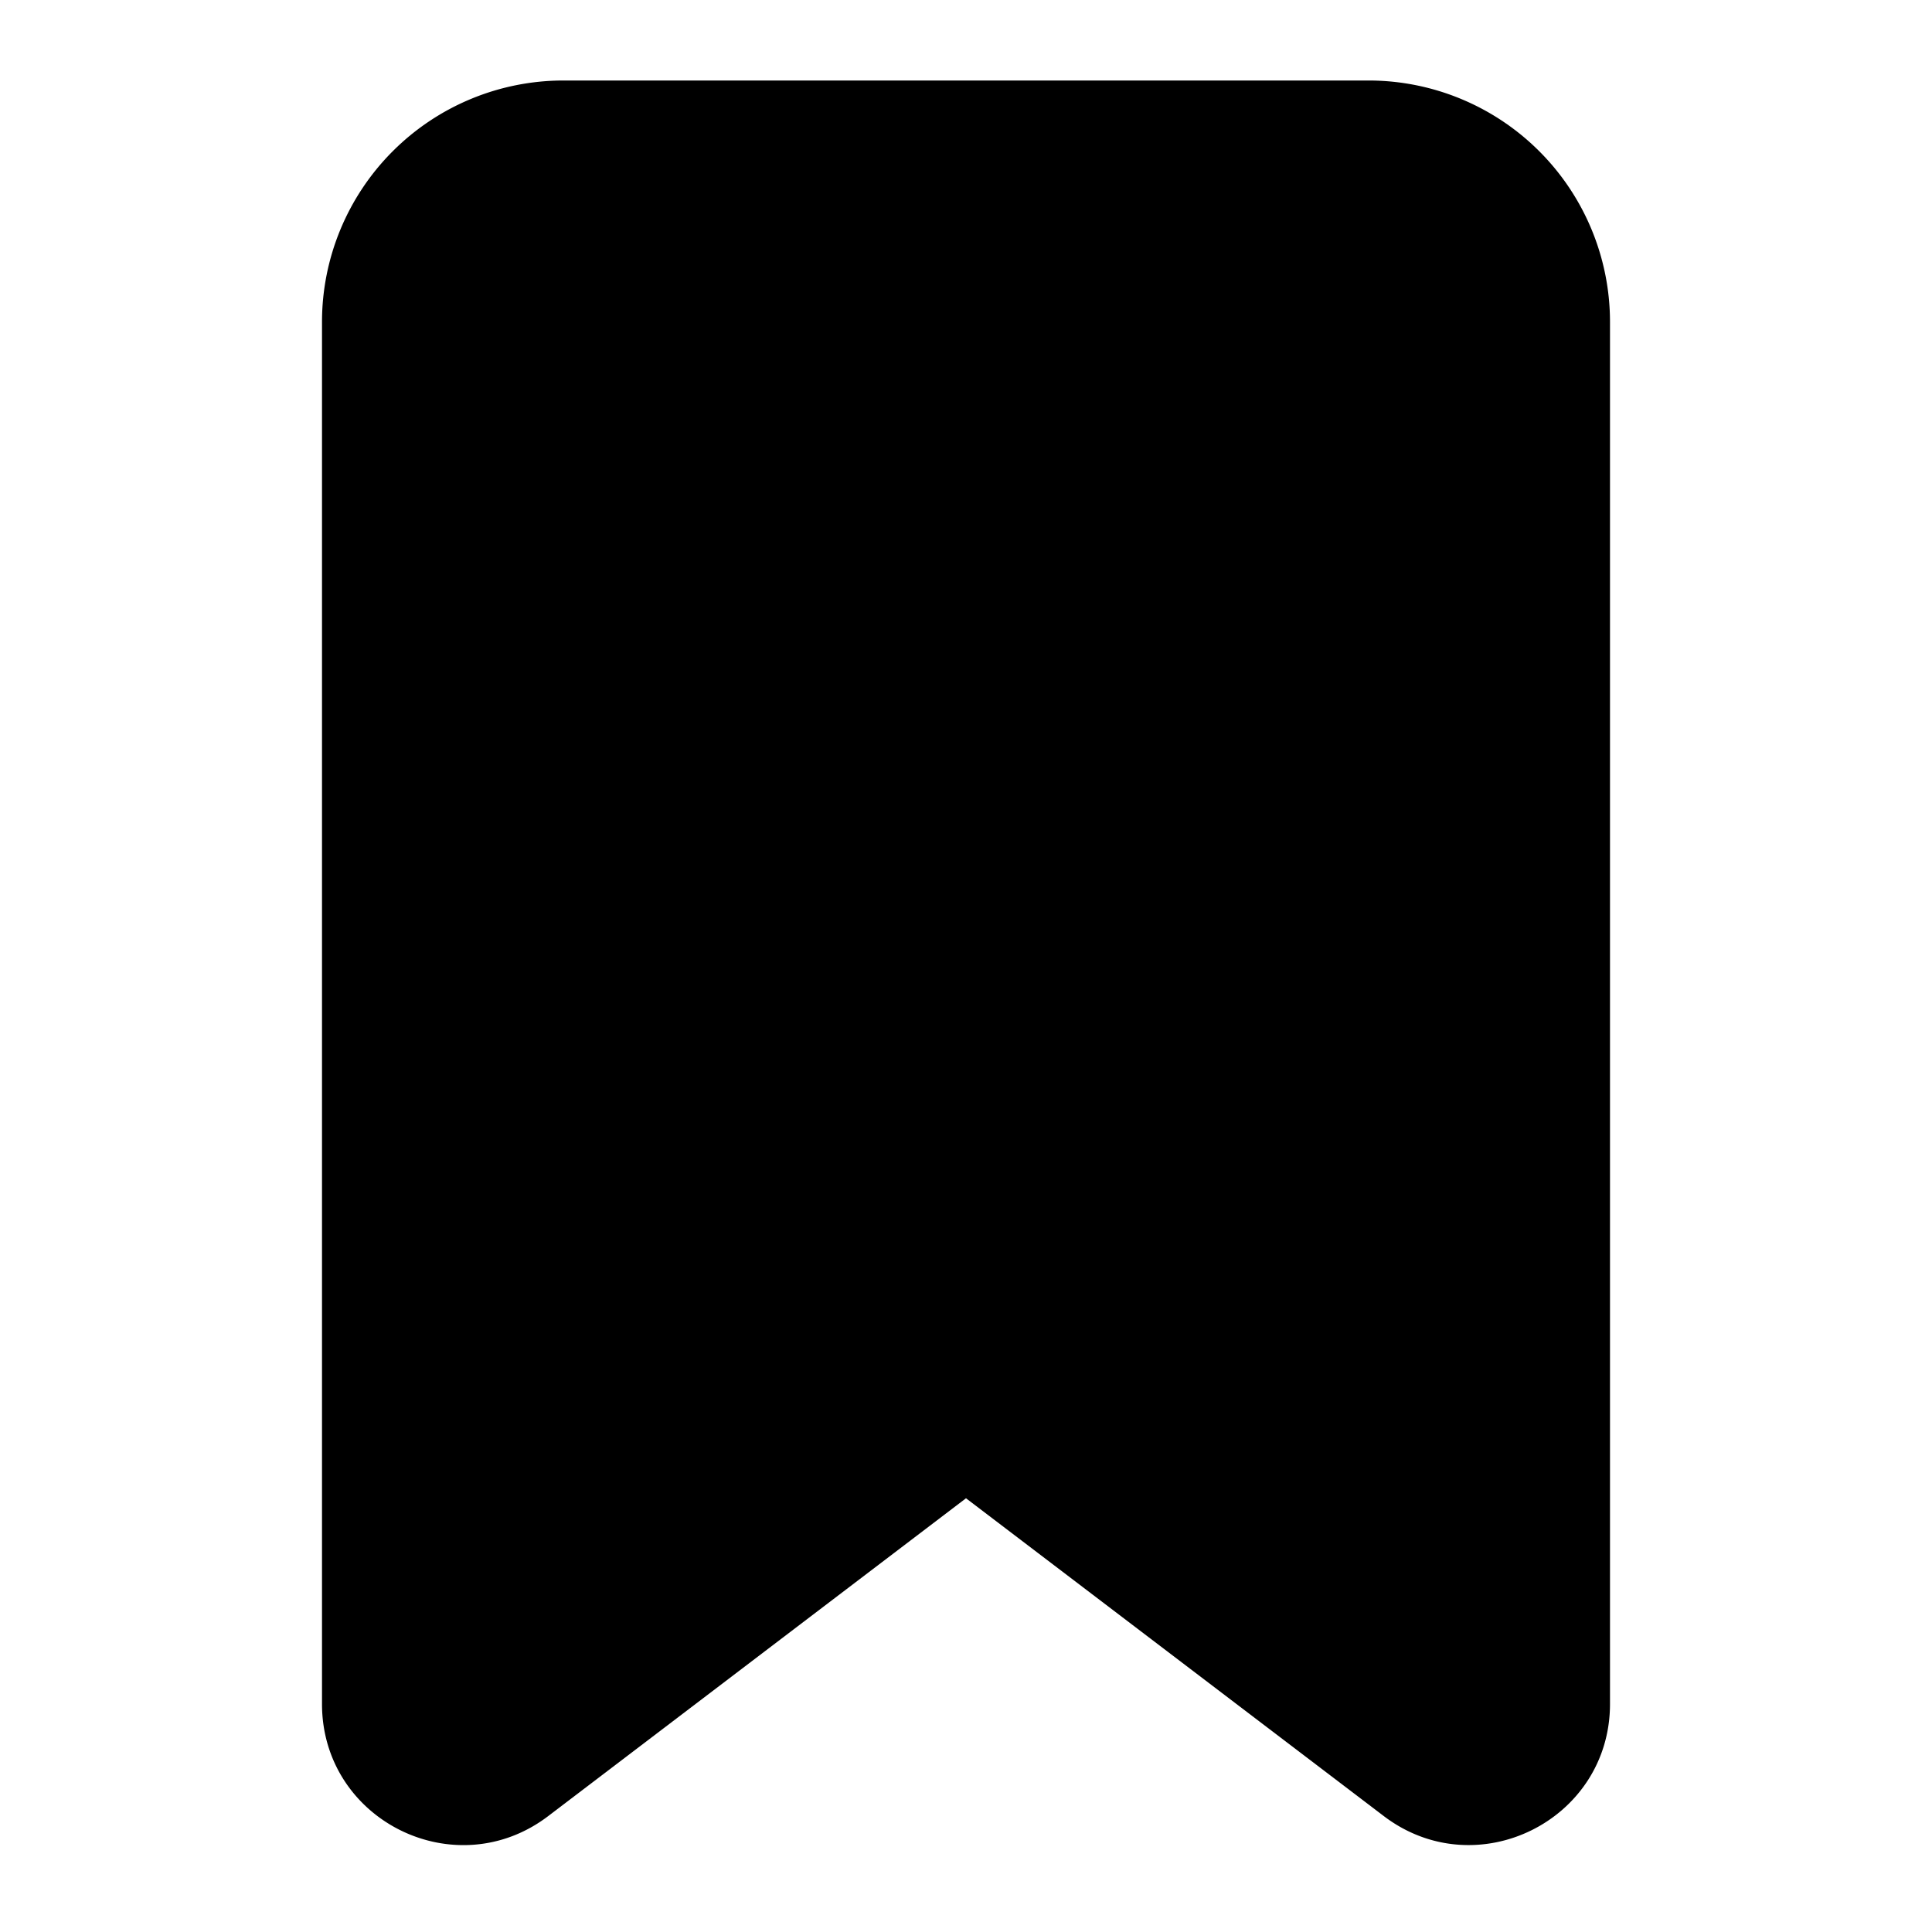 <svg xmlns="http://www.w3.org/2000/svg" role="img" height="64" width="64" viewBox="0 0 24 24" fill="currentColor"><path d="M7 1a3 3 0 00-3 3v17.167c0 1.448 1.657 2.27 2.81 1.393L12 18.612l5.19 3.948c1.153.876 2.81.055 2.81-1.393V4a3 3 0 00-3-3H7z"></path></svg>